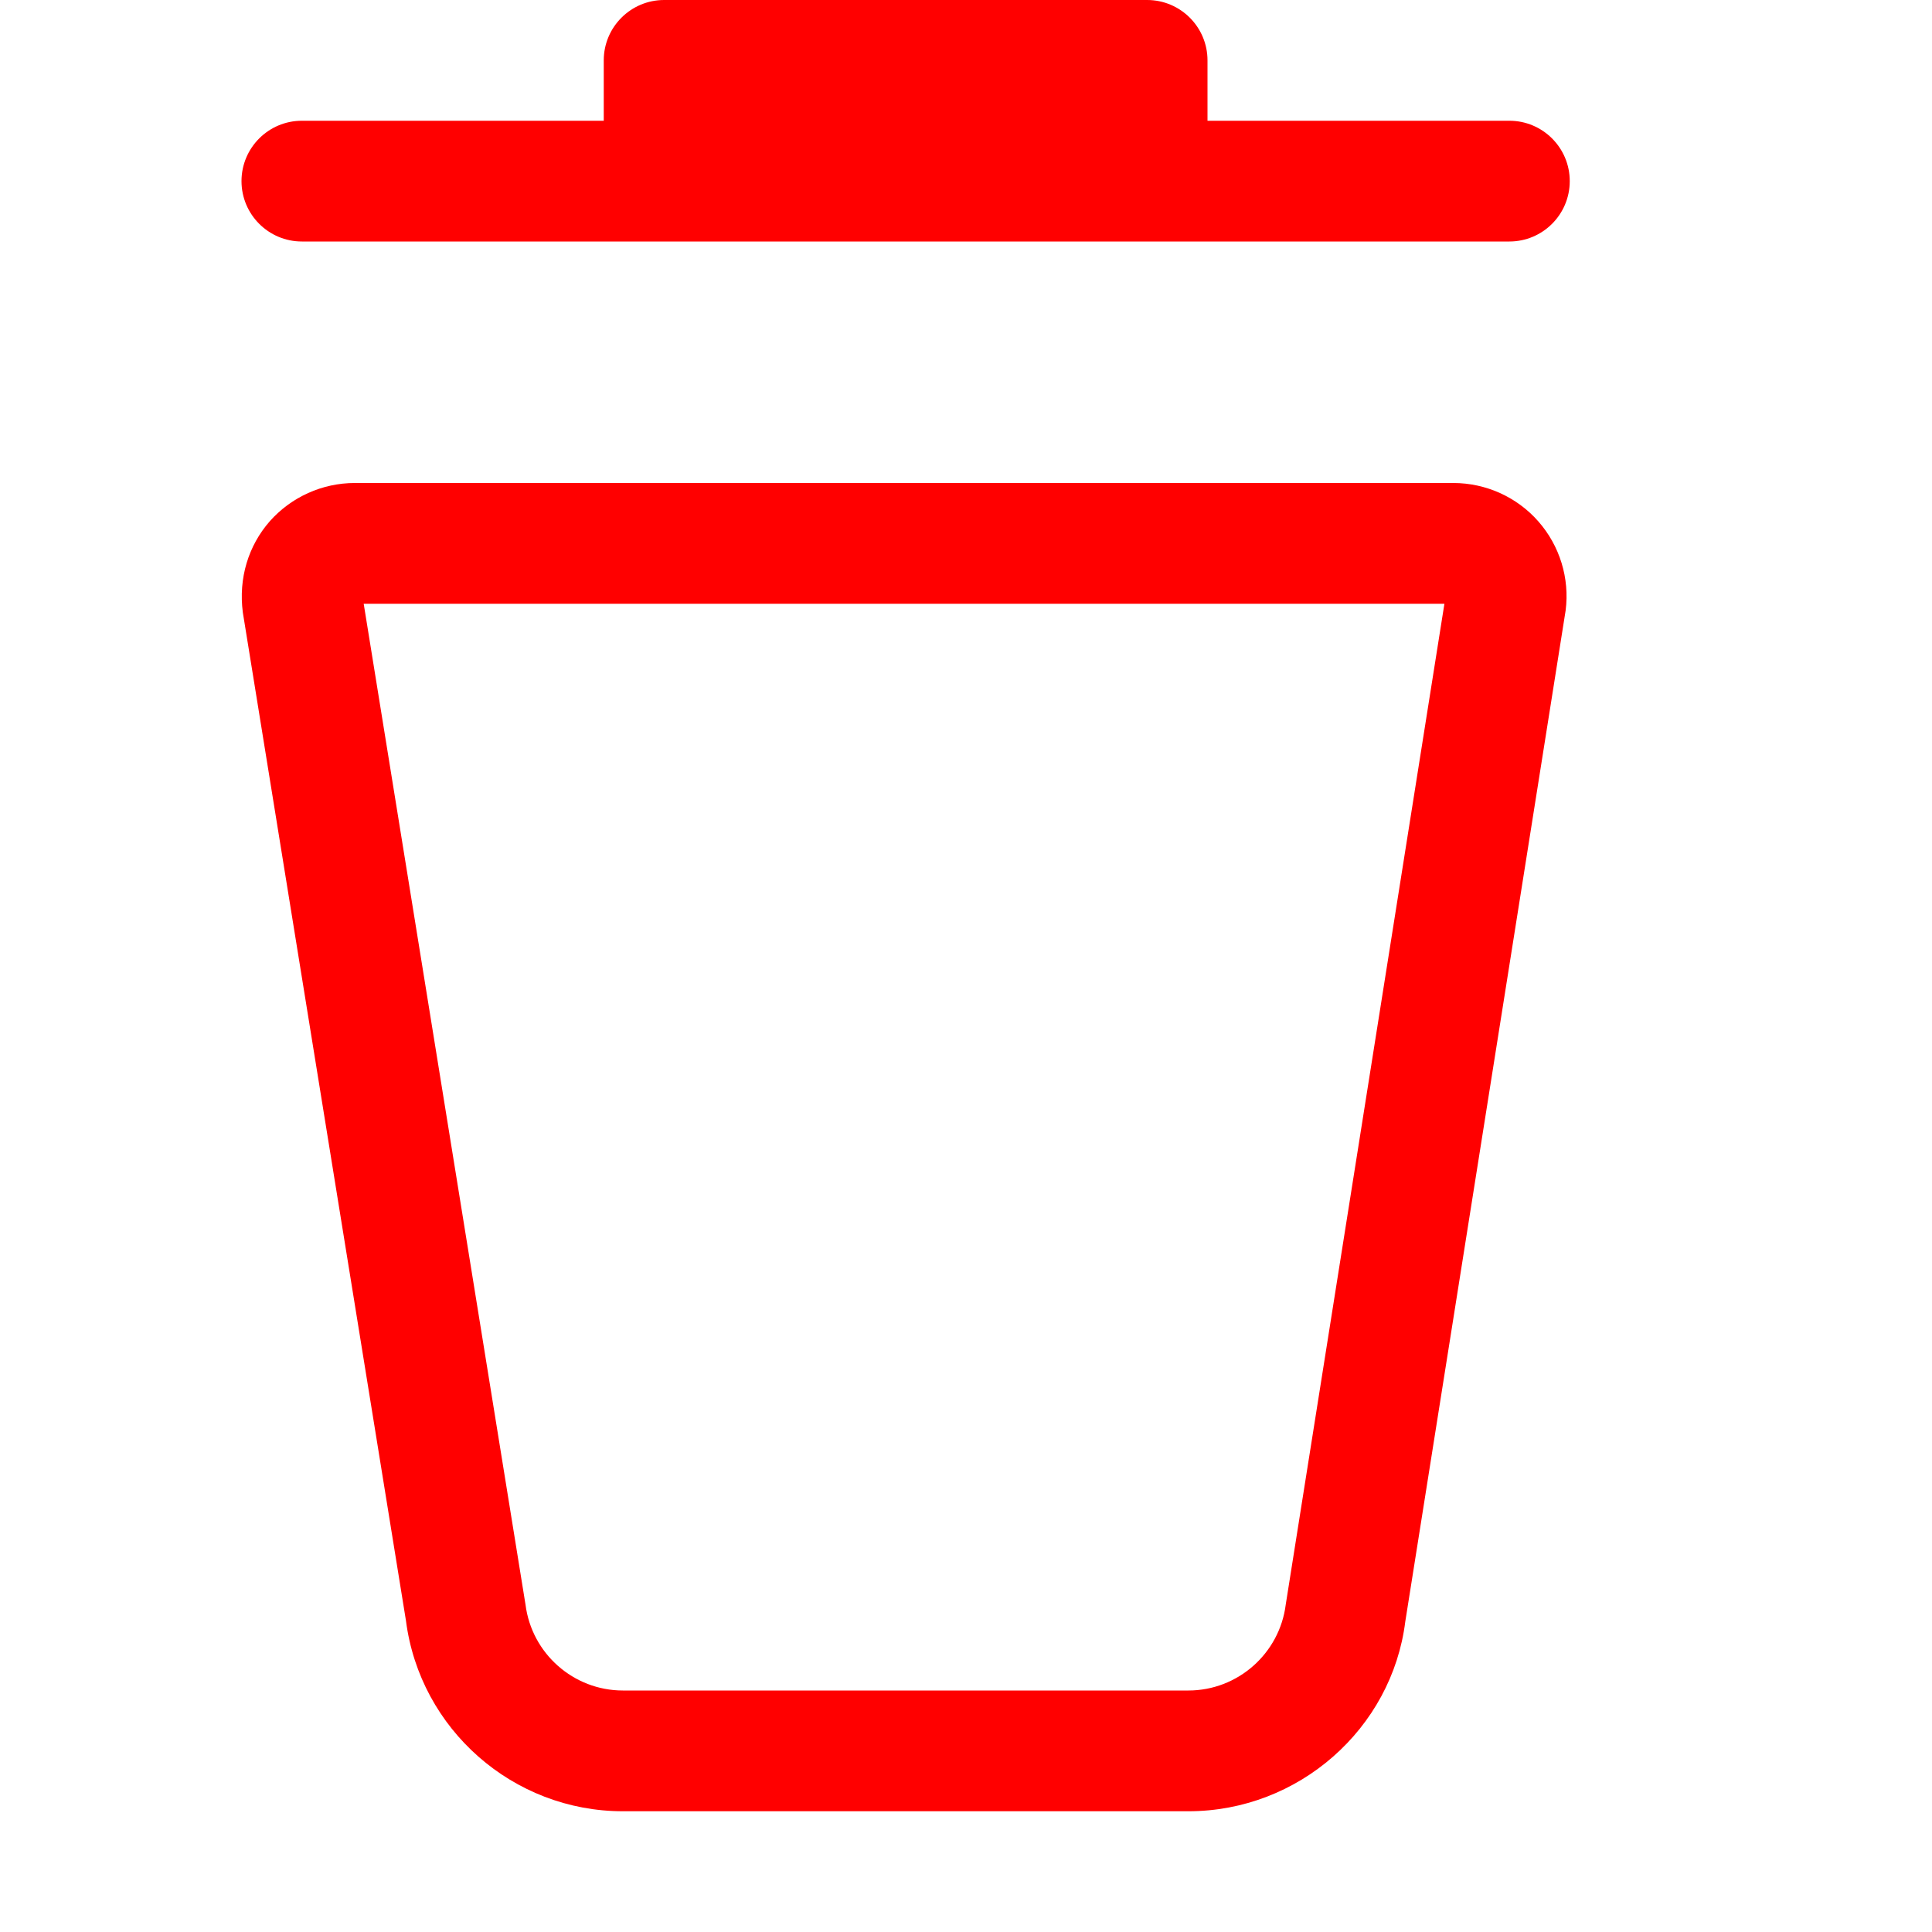 <?xml version="1.0" encoding="utf-8"?>
<!-- Generator: Adobe Illustrator 21.1.0, SVG Export Plug-In . SVG Version: 6.00 Build 0)  -->
<svg version="1.1" id="Layer_1" xmlns="http://www.w3.org/2000/svg" xmlns:xlink="http://www.w3.org/1999/xlink" x="0px" y="0px"
	 viewBox="0 0 16 16" style="enable-background:new 0 0 16 16;" xml:space="preserve">
<style type="text/css">
	.st0{fill:red;}
</style>
<g>
	<path class="st0" d="M12.036,4H2.938C2.669,4,2.412,4.116,2.234,4.317C2.057,4.519,1.974,4.788,2.011,5.072
		l1.351,8.35C3.478,14.322,4.25,15,5.158,15h4.684c0.912,0,1.685-0.683,1.796-1.571l1.328-8.374
		C13,4.788,12.917,4.519,12.739,4.317C12.562,4.116,12.305,4,12.036,4z M10.648,13.288
		C10.597,13.694,10.25,14,9.842,14H5.158c-0.408,0-0.755-0.306-0.806-0.712c-0.001-0.006-0.002-0.012-0.003-0.018
		L3.012,5h8.95L10.648,13.288z"/>
	<path class="st0" d="M2.5,2h10C12.776,2,13,1.776,13,1.5S12.776,1,12.5,1H10V0.5C10,0.224,9.776,0,9.5,0h-4
		C5.224,0,5,0.224,5,0.5V1H2.5C2.224,1,2,1.224,2,1.5S2.224,2,2.5,2z"/>
</g>
</svg>
